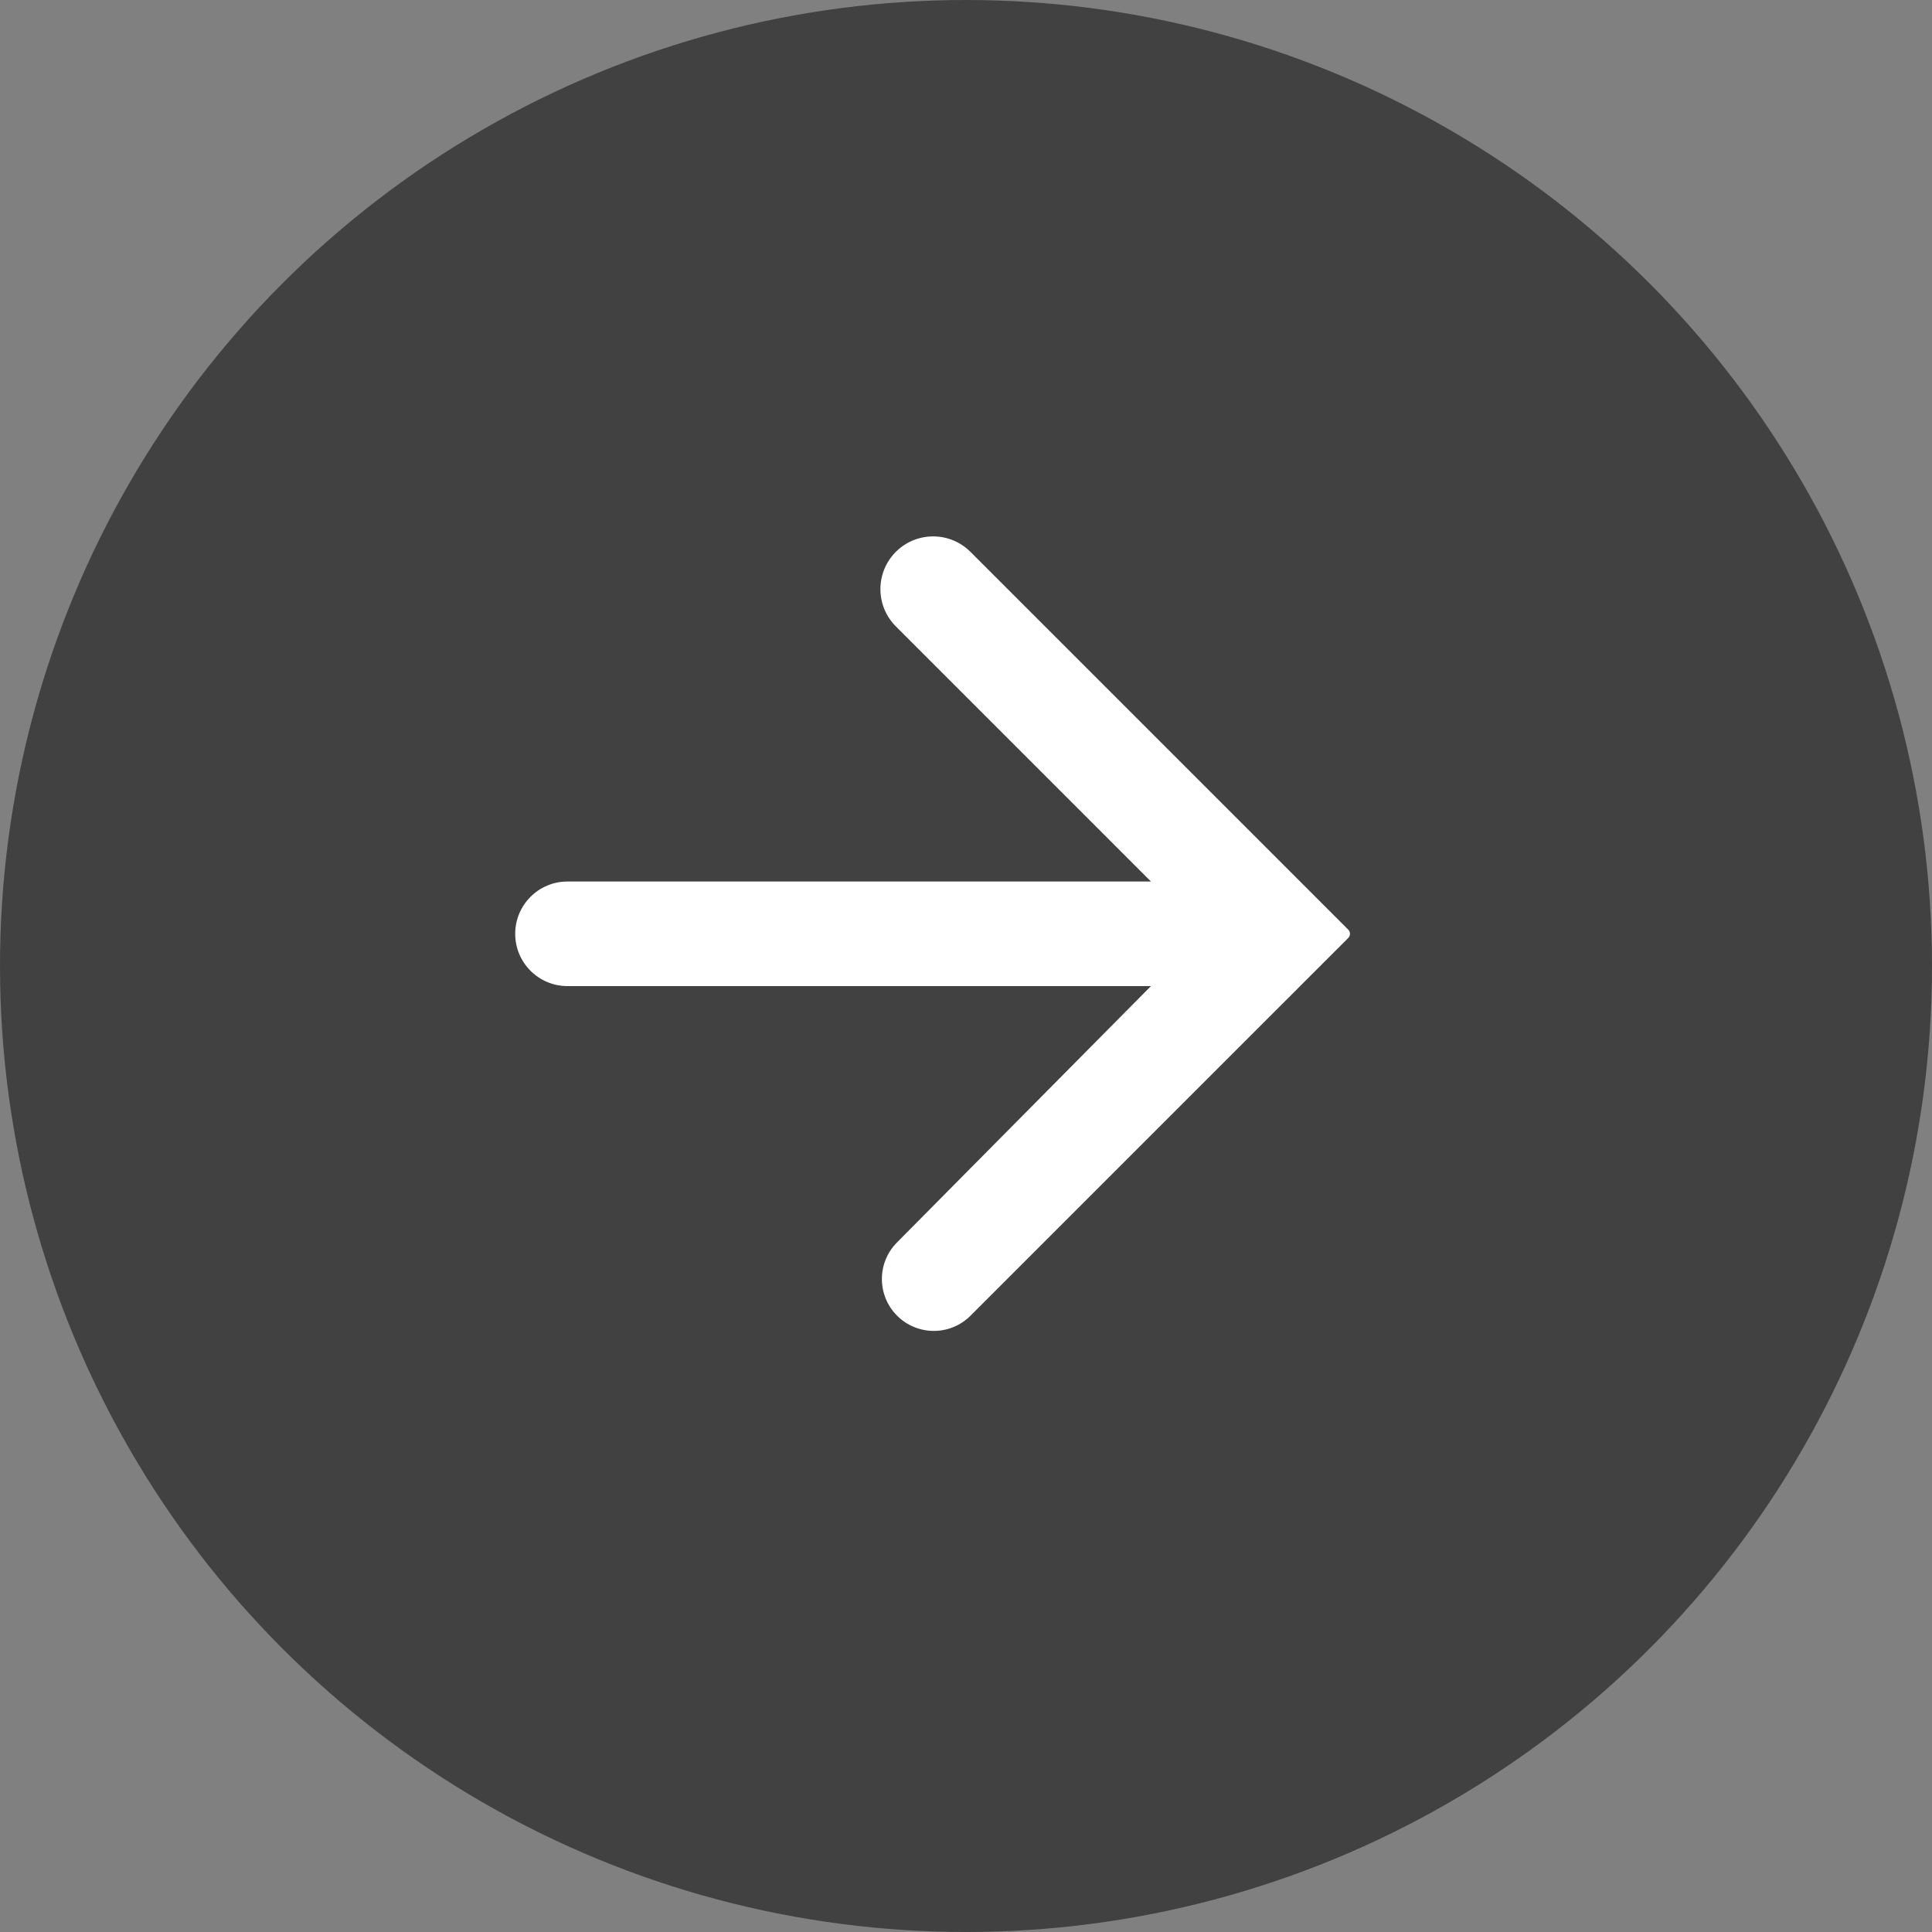 <svg width="30" height="30" viewBox="0 0 30 30" fill="none" xmlns="http://www.w3.org/2000/svg">
<rect x="0" y="0" width="30" height="30" fill="#808080" stroke="none"/>
<circle cx="15" cy="15" r="15" fill="#414141"/>
<path d="M8 14.5C8 14.051 8.364 13.688 8.812 13.688H17.872L13.911 9.727C13.587 9.403 13.592 8.877 13.921 8.559C14.242 8.249 14.753 8.253 15.069 8.569L20.936 14.436C20.971 14.471 20.971 14.529 20.936 14.564L15.07 20.43C14.755 20.745 14.245 20.745 13.93 20.43C13.616 20.116 13.615 19.608 13.928 19.293L17.872 15.312H8.812C8.364 15.312 8 14.949 8 14.5Z" fill="white"/>
</svg>
